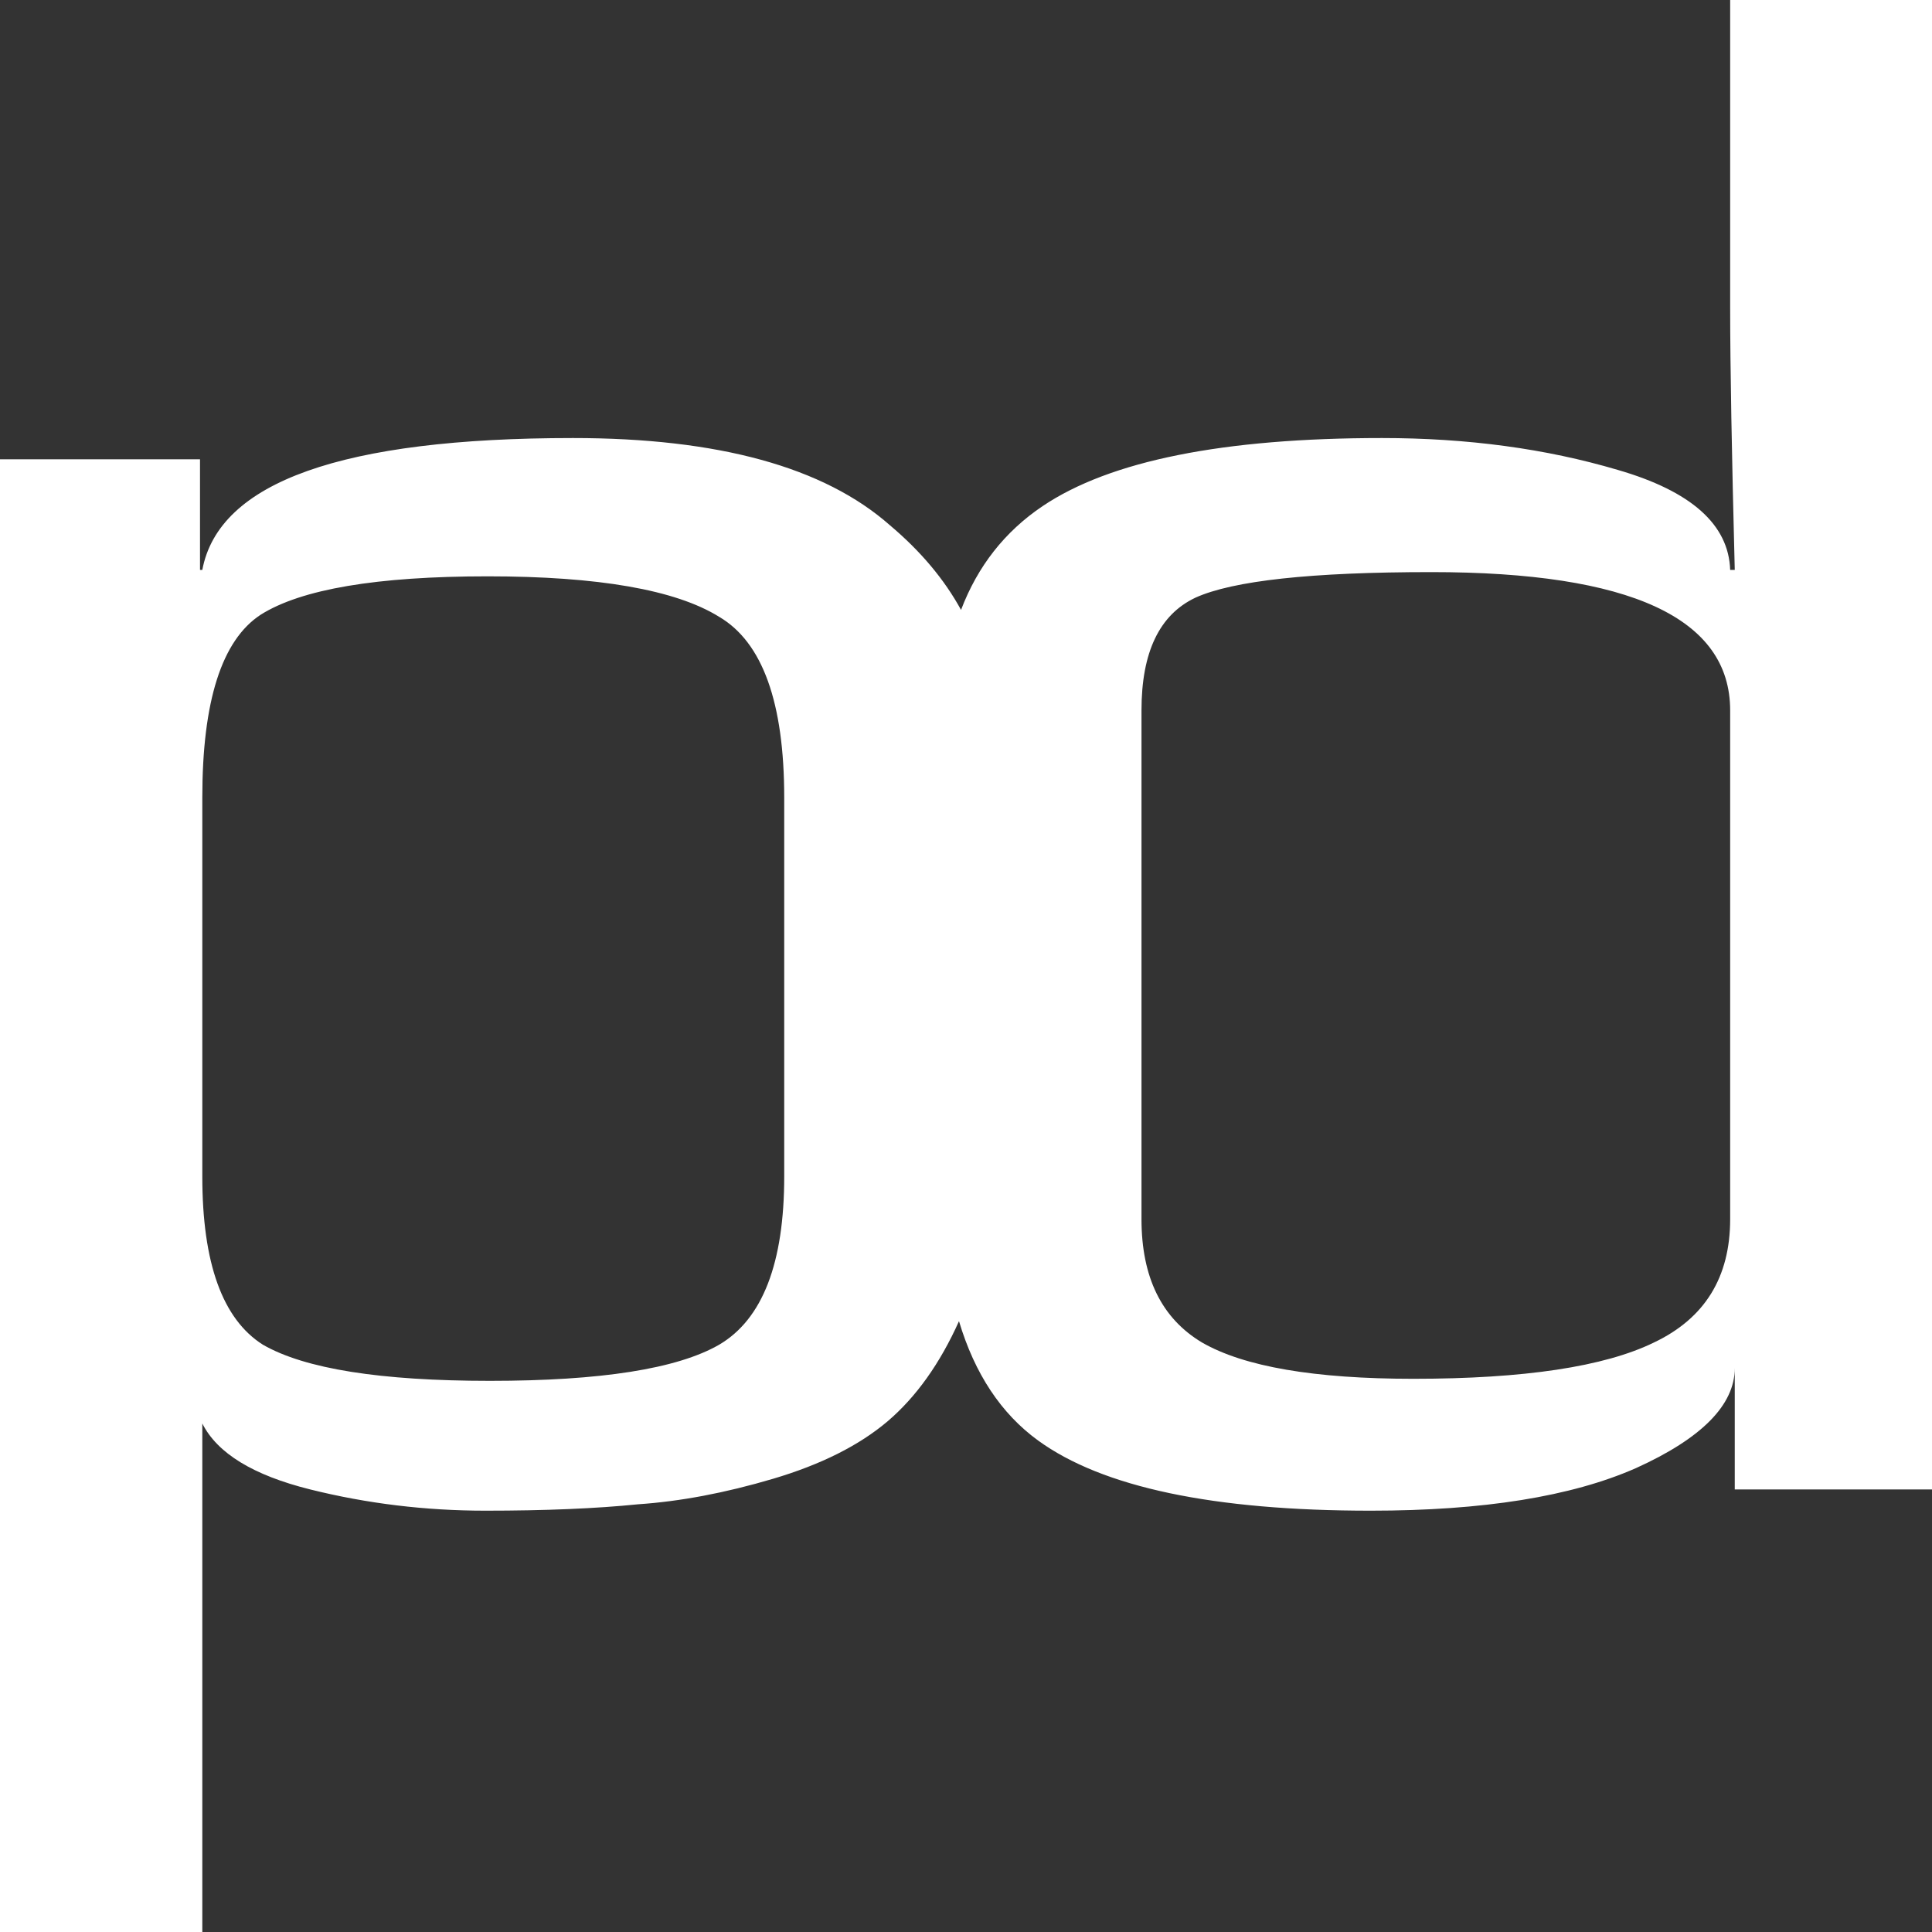 <?xml version="1.0" encoding="UTF-8" standalone="no"?>
<!-- Created with Inkscape (http://www.inkscape.org/) -->

<svg
   xmlns:dc="http://purl.org/dc/elements/1.1/"
   xmlns:cc="http://creativecommons.org/ns#"
   xmlns:rdf="http://www.w3.org/1999/02/22-rdf-syntax-ns#"
   xmlns:svg="http://www.w3.org/2000/svg"
   xmlns="http://www.w3.org/2000/svg"
   xmlns:sodipodi="http://sodipodi.sourceforge.net/DTD/sodipodi-0.dtd"
   xmlns:inkscape="http://www.inkscape.org/namespaces/inkscape"
   width="500"
   height="500"
   id="svg2"
   version="1.1"
   inkscape:version="0.48.4 r9939"
   sodipodi:docname="New document 1">
  <rect width="100%" height="100%" fill="#333333" stroke="none"/>
  <defs
     id="defs4" />
  <sodipodi:namedview
     id="base"
     pagecolor="#ffffff"
     bordercolor="#666666"
     borderopacity="1.0"
     inkscape:pageopacity="0.0"
     inkscape:pageshadow="2"
     inkscape:zoom="0.909"
     inkscape:cx="250"
     inkscape:cy="250"
     inkscape:document-units="px"
     inkscape:current-layer="layer1"
     showgrid="false"
     inkscape:window-width="1855"
     inkscape:window-height="1056"
     inkscape:window-x="65"
     inkscape:window-y="24"
     inkscape:window-maximized="1" />
  <g
     inkscape:label="Layer 1"
     inkscape:groupmode="layer"
     id="layer1"
     transform="translate(0,-552.362)">
    <g
       transform="scale(1.028,0.973)"
       style="font-size:157.177px;font-style:normal;font-weight:normal;line-height:125%;letter-spacing:-63.146px;word-spacing:0px;fill:#000000;fill-opacity:1;stroke:none;font-family:Sans"
       id="text2985">
      <path
         style="font-size:565.838px;font-variant:normal;font-stretch:normal;letter-spacing:-79.885px;font-family:Play;-inkscape-font-specification:Play;fill:#ffffff"
         d="M 447.656 0 L 447.656 79.844 C 447.656 94.895 448.068 117.46 448.844 147.562 L 447.656 147.562 C 447.268 135.815 437.587 127.194 418.594 121.688 C 399.988 116.181 379.657 113.438 357.562 113.438 C 316.474 113.438 287.193 119.315 269.75 131.062 C 259.976 137.645 252.953 146.598 248.656 157.906 C 244.33 149.997 238.197 142.69 230.25 136 C 213.194 120.949 185.849 113.438 148.25 113.438 C 88.556 113.438 56.607 124.802 52.344 147.562 L 51.75 147.562 L 51.75 118.938 L 0 118.938 L 0 500 L 52.344 500 L 52.344 368.406 C 56.22 376.115 65.52 381.798 80.25 385.469 C 94.979 389.14 110.089 390.969 125.594 390.969 C 141.098 390.969 154.271 390.414 165.125 389.312 C 175.978 388.578 187.596 386.39 200 382.719 C 212.404 379.048 222.291 374.085 229.656 367.844 C 237.042 361.548 243.202 352.899 248.125 341.938 C 252.2 355.552 259.023 365.856 268.594 372.812 C 285.261 384.927 313.956 390.969 354.656 390.969 C 383.728 390.969 406.582 387.311 423.25 379.969 C 440.305 372.26 448.844 363.607 448.844 354.062 L 448.844 385.469 L 500 385.469 L 500 0 L 447.656 0 z M 370.344 148.125 C 421.897 148.125 447.656 160.045 447.656 183.906 L 447.656 315.531 C 447.656 330.583 441.085 341.228 427.906 347.469 C 415.115 353.71 394.371 356.844 365.688 356.844 C 340.104 356.844 321.885 353.71 311.031 347.469 C 300.565 341.228 295.344 330.583 295.344 315.531 L 295.344 183.906 C 295.344 168.855 299.978 159.156 309.281 154.75 C 318.972 150.345 339.334 148.125 370.344 148.125 z M 126.156 149.219 C 154.84 149.219 174.821 152.713 186.062 159.688 C 197.303 166.296 202.906 181.904 202.906 206.5 L 202.906 304.5 C 202.906 326.894 197.303 341.423 186.062 348.031 C 175.209 354.272 155.434 357.375 126.75 357.375 C 98.453 357.375 78.885 354.272 68.031 348.031 C 57.565 341.423 52.344 326.894 52.344 304.5 L 52.344 206.5 C 52.344 181.537 57.359 165.764 67.438 159.156 C 77.903 152.549 97.472 149.219 126.156 149.219 z "
         transform="matrix(0.973,0,0,1.028,0,567.586)"
         id="path2990" />
    </g>
  </g>
</svg>
